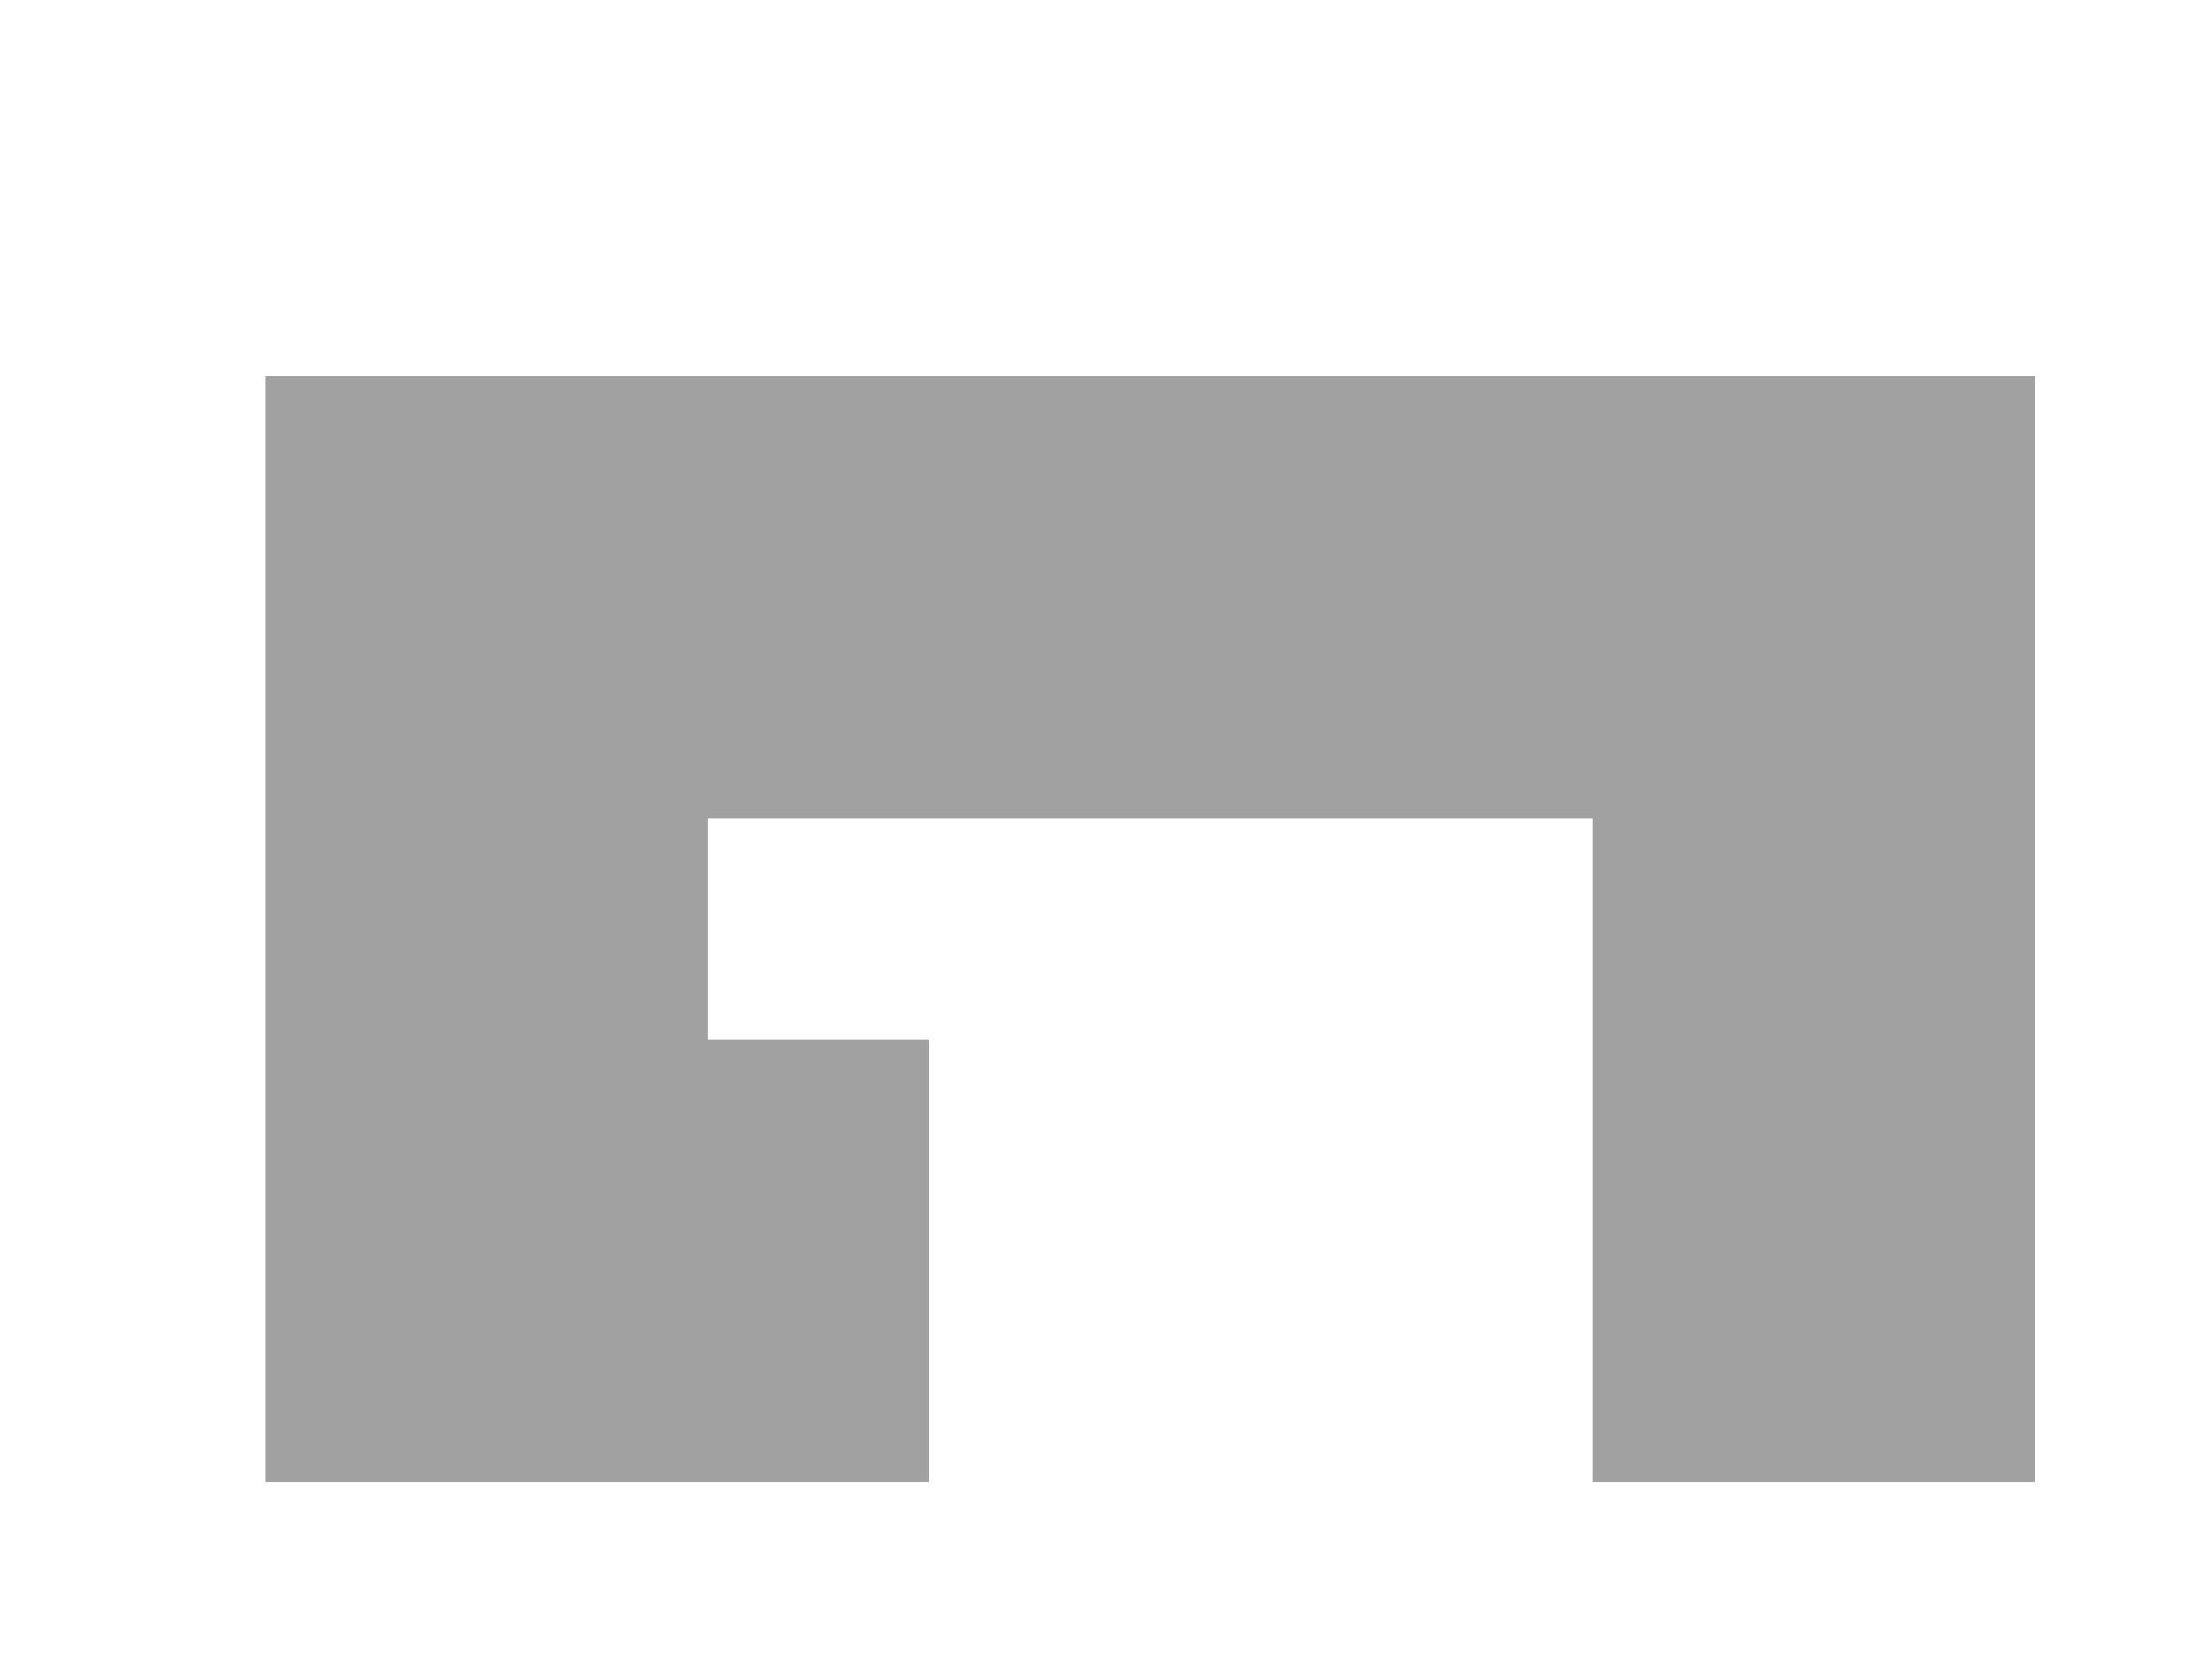 <?xml version="1.0" encoding="UTF-8"?>
<svg width="100px" height="75px" viewBox="0 0 100 75" version="1.1" xmlns="http://www.w3.org/2000/svg" xmlns:xlink="http://www.w3.org/1999/xlink">
    <title>4ABB5089-C9A1-4F38-8804-0A707B7F7439</title>
    <filter id="dropShadow">
        <feGaussianBlur stdDeviation="2" />
        <feOffset dx="2" dy="4" />
        <feMerge>
            <feMergeNode />
            <feMergeNode in="SourceGraphic" />
        </feMerge>
    </filter>
    <g id="Page-1" stroke="none" stroke-width="1" fill="none" fill-rule="evenodd">
        <g id="Easy-Estimator_v81-" transform="translate(-1170, -2583)">
            <g id="G-shape" transform="translate(1170, 2583)">
                <path d="M10,63 L10,13 L90,13 L90,63 L70,63 L70,33 L30,33 L30,43 L40,43 L40,63 L10,63 Z" id="Combined-Shape-Copy" fill="#A1A1A1" filter="url(#dropShadow)"></path>
            </g>
        </g>
    </g>
</svg>